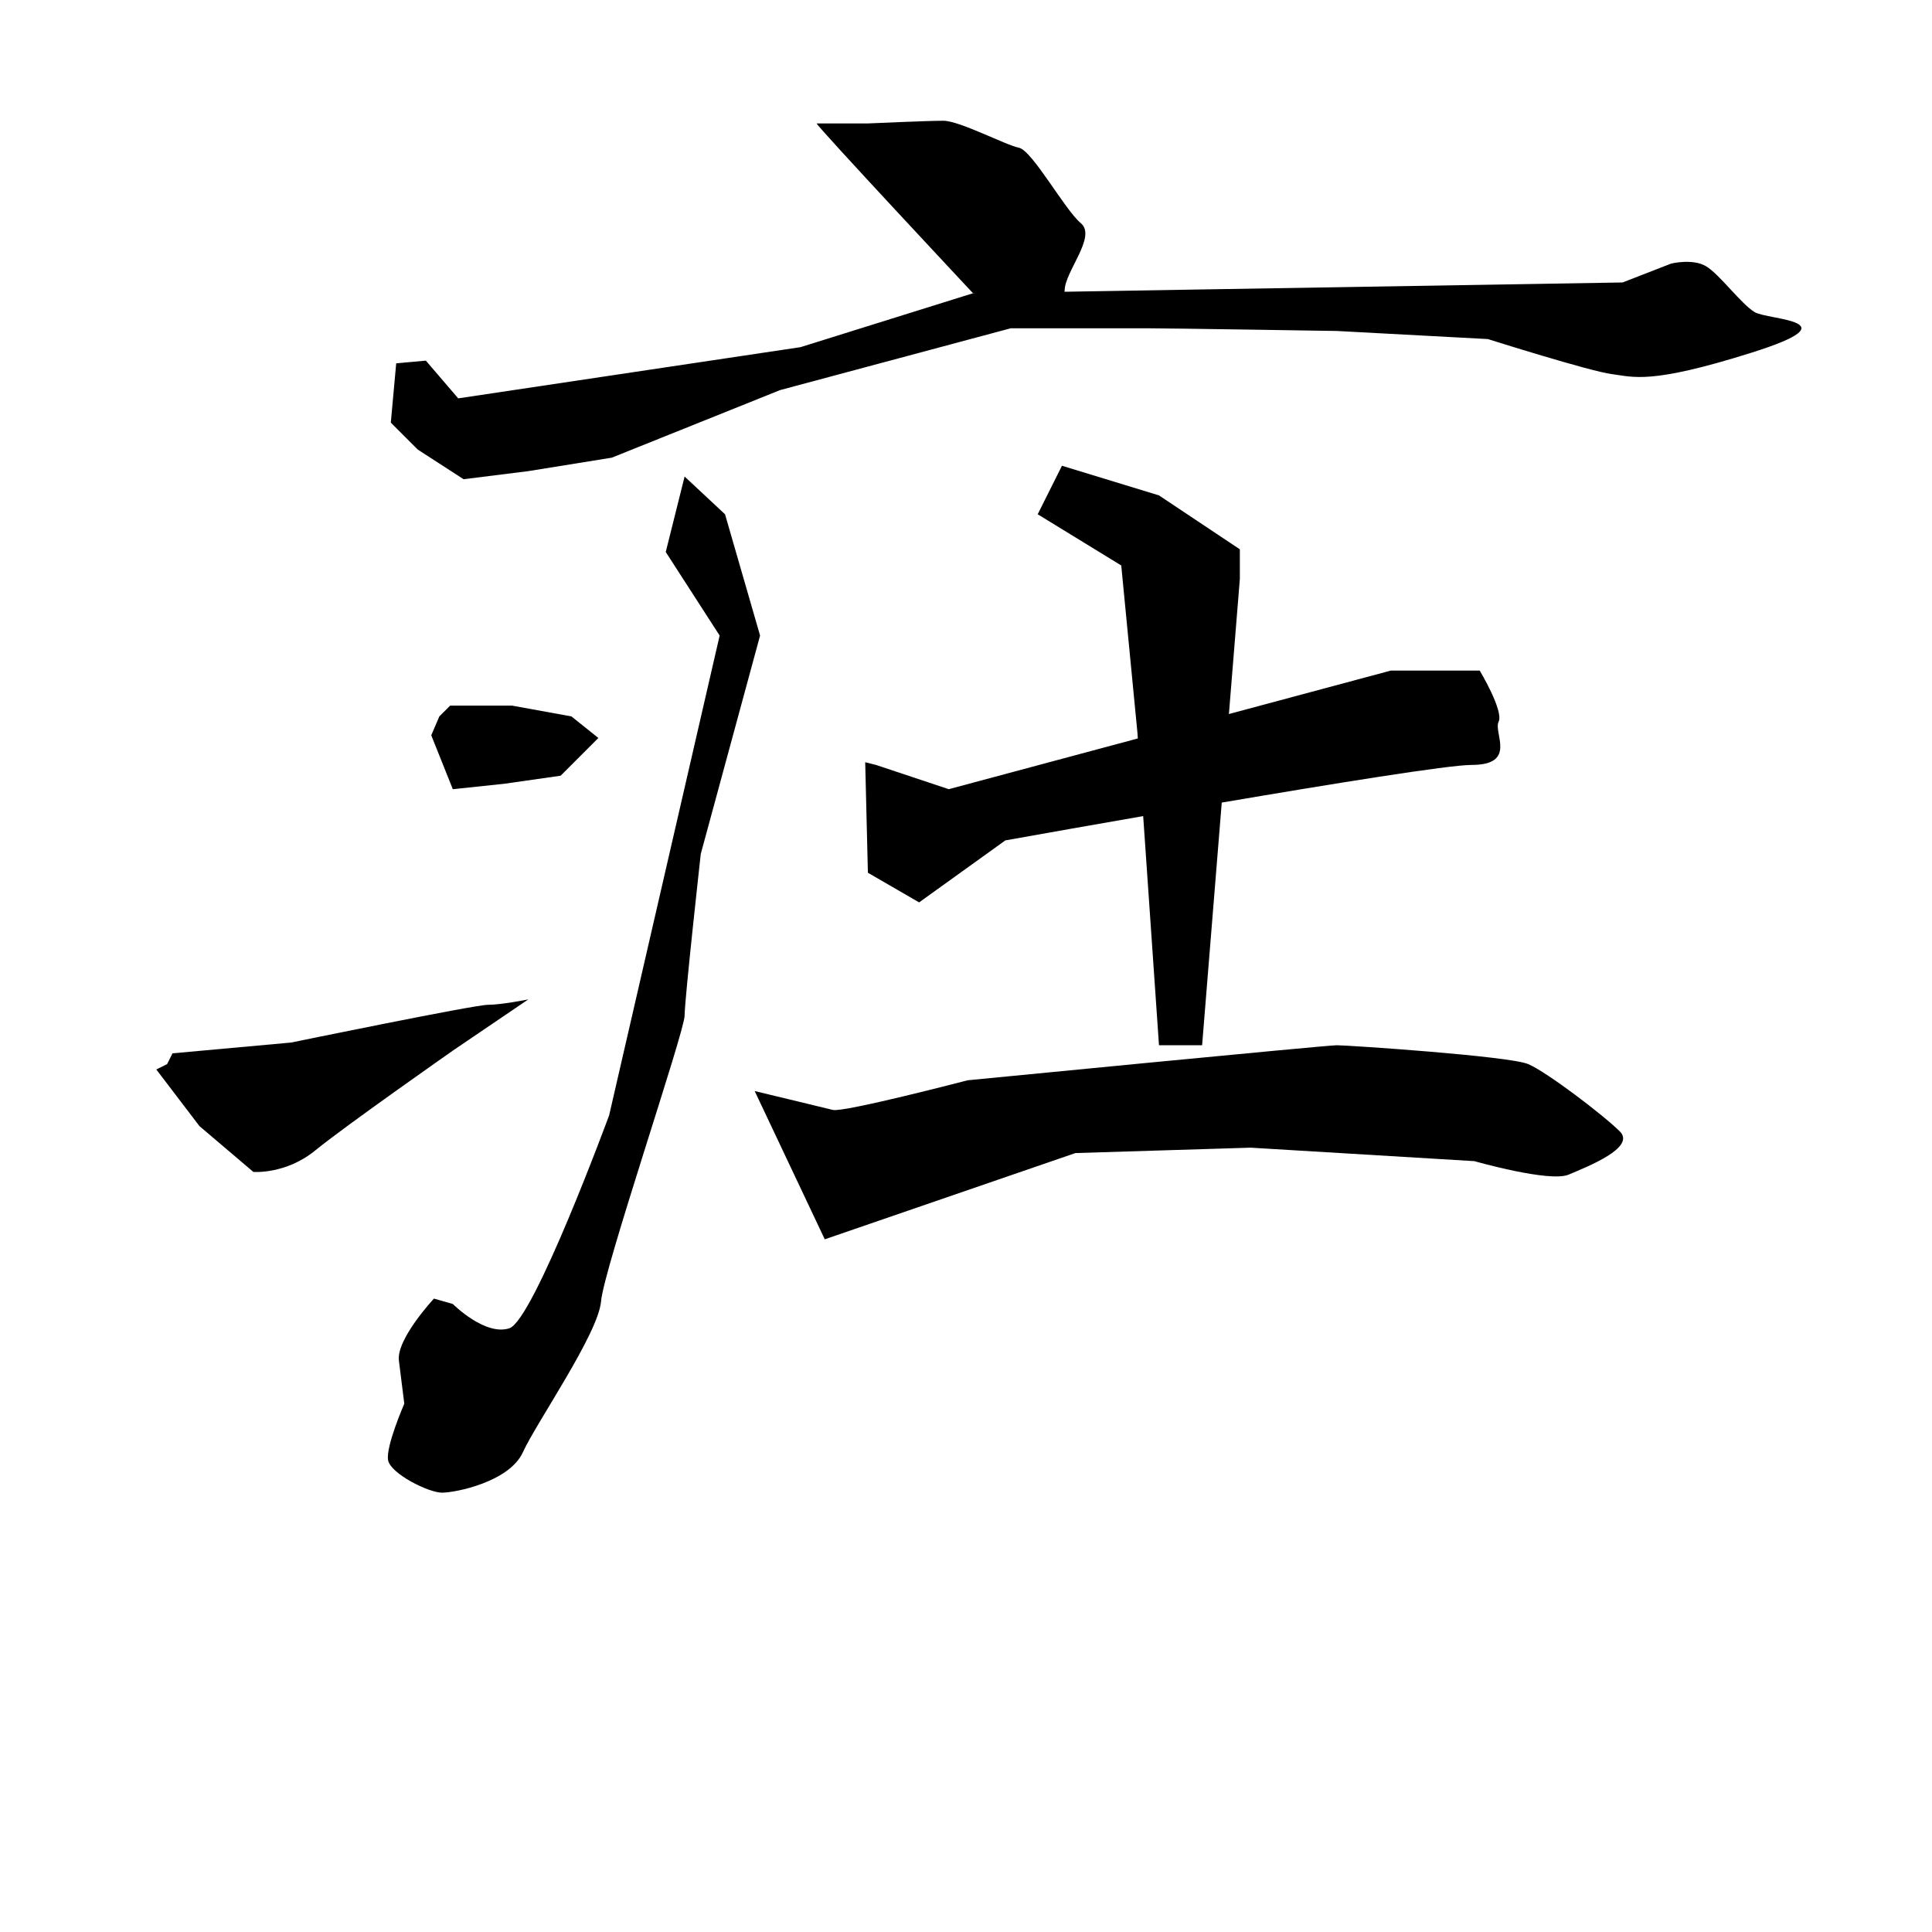 <?xml version="1.0" encoding="UTF-8" standalone="no"?>
<!-- Created with Inkscape (http://www.inkscape.org/) -->

<svg
   xmlns:dc="http://purl.org/dc/elements/1.1/"
   xmlns:cc="http://creativecommons.org/ns#"
   xmlns:rdf="http://www.w3.org/1999/02/22-rdf-syntax-ns#"
   xmlns:svg="http://www.w3.org/2000/svg"
   xmlns="http://www.w3.org/2000/svg"
   xmlns:sodipodi="http://sodipodi.sourceforge.net/DTD/sodipodi-0.dtd"
   xmlns:inkscape="http://www.inkscape.org/namespaces/inkscape"
   width="512"
   height="512"
   viewBox="0 0 512 512"
   version="1.1"
   id="svg8"
   inkscape:version="0.92.4 (5da689c313, 2019-01-14)"
   sodipodi:docname="U+838A.svg">
  <defs
     id="defs2" />
  <sodipodi:namedview
     id="base"
     pagecolor="#ffffff"
     bordercolor="#666666"
     borderopacity="1.0"
     inkscape:pageopacity="0.0"
     inkscape:pageshadow="2"
     inkscape:zoom="1.4"
     inkscape:cx="197.33028"
     inkscape:cy="261.75427"
     inkscape:document-units="px"
     inkscape:current-layer="layer1"
     showgrid="false"
     units="px"
     inkscape:window-width="1920"
     inkscape:window-height="1017"
     inkscape:window-x="-8"
     inkscape:window-y="-8"
     inkscape:window-maximized="1" />
  <g
     inkscape:label="圖層 1"
     inkscape:groupmode="layer"
     id="layer1"
     transform="translate(0,-1208.118)">
    <path
       style="fill:#000000;stroke:none;stroke-width:1px;stroke-linecap:butt;stroke-linejoin:miter;stroke-opacity:1;fill-opacity:1"
       d="m 216.429,1240.832 c 0,0.714 41.429,45 41.429,45 0,0 24.286,4.286 24.286,-0.714 0,-5 8.571,-14.286 4.286,-17.857 -4.286,-3.571 -12.857,-19.286 -16.429,-20 -3.571,-0.714 -15.714,-7.143 -20,-7.143 -4.286,0 -20,0.714 -20,0.714 z"
       id="path4663"
       inkscape:connector-curvature="0" />
    <path
       style="fill:#000000;stroke:none;stroke-width:1px;stroke-linecap:butt;stroke-linejoin:miter;stroke-opacity:1;fill-opacity:1"
       d="m 121.429,1313.69 90.714,-13.571 45.714,-14.286 172.143,-2.857 12.857,-5 c 0,0 5.714,-1.429 9.286,0.714 3.571,2.143 9.286,10 12.857,12.143 3.571,2.143 26.429,2.143 -0.714,10.714 -27.143,8.571 -31.429,6.428 -37.143,5.714 -5.714,-0.714 -32.857,-9.286 -32.857,-9.286 l -40,-2.143 c 0,0 -44.286,-0.714 -50,-0.714 -5.714,0 -36.429,0 -36.429,0 l -61.111,16.375 -44.603,17.911 -22.143,3.571 -17.143,2.143 -12.143,-7.857 -7.143,-7.143 1.429,-15.714 7.857,-0.714 z"
       id="path4665"
       inkscape:connector-curvature="0" />
    <path
       style="fill:#000000;stroke:none;stroke-width:1px;stroke-linecap:butt;stroke-linejoin:miter;stroke-opacity:1;fill-opacity:1"
       d="m 119.286,1395.118 h 16.429 l 15.714,2.857 7.143,5.714 -10,10 -15,2.143 -13.571,1.429 -5.714,-14.286 2.143,-5 z"
       id="path4667"
       inkscape:connector-curvature="0" />
    <path
       style="fill:#000000;stroke:none;stroke-width:1px;stroke-linecap:butt;stroke-linejoin:miter;stroke-opacity:1;fill-opacity:1"
       d="m 45.714,1487.261 31.429,-2.857 c 0,0 48.571,-10 52.143,-10 3.571,0 10.714,-1.429 10.714,-1.429 l -20,13.572 c 0,0 -28.571,20 -36.429,26.428 -7.857,6.429 -16.429,5.714 -16.429,5.714 l -14.286,-12.143 -11.429,-15 2.857,-1.429 z"
       id="path4669"
       inkscape:connector-curvature="0" />
    <path
       style="fill:#000000;stroke:none;stroke-width:1px;stroke-linecap:butt;stroke-linejoin:miter;stroke-opacity:1;fill-opacity:1"
       d="m 176.429,1354.404 14.286,22.143 -29.286,127.143 c 0,0 -20,54.286 -26.429,56.429 -6.429,2.143 -15,-6.429 -15,-6.429 l -5,-1.429 c 0,0 -10,10.714 -9.286,16.428 0.714,5.714 1.429,11.429 1.429,11.429 0,0 -5,11.429 -4.286,15 0.714,3.571 10.714,8.571 14.286,8.571 3.571,0 17.857,-2.857 21.429,-10.714 3.571,-7.857 20,-31.428 20.714,-40 0.714,-8.571 22.143,-71.428 22.143,-75.714 0,-4.286 4.286,-42.857 4.286,-42.857 l 15.714,-57.857 -9.286,-32.143 -10.714,-10 z"
       id="path4671"
       inkscape:connector-curvature="0" />
    <path
       style="fill:#000000;stroke:none;stroke-width:1px;stroke-linecap:butt;stroke-linejoin:miter;stroke-opacity:1;fill-opacity:1"
       d="m 232.143,1410.832 19.286,6.429 117.143,-31.429 h 23.571 c 0,0 6.429,10.714 5,13.571 -1.429,2.857 5,11.429 -7.143,11.429 -12.143,0 -123.571,20 -123.571,20 l -22.857,16.429 -13.571,-7.857 -0.714,-29.286 z"
       id="path4673"
       inkscape:connector-curvature="0" />
    <path
       style="fill:#000000;stroke:none;stroke-width:1px;stroke-linecap:butt;stroke-linejoin:miter;stroke-opacity:1;fill-opacity:1"
       d="m 275,1344.404 22.143,13.571 4.286,44.286 5.714,82.857 h 11.429 l 10,-123.571 v -7.857 l -21.429,-14.286 -25.714,-7.857 z"
       id="path4675"
       inkscape:connector-curvature="0" />
    <path
       style="fill:#000000;stroke:none;stroke-width:1px;stroke-linecap:butt;stroke-linejoin:miter;stroke-opacity:1;fill-opacity:1"
       d="m 200,1497.261 18.571,39.286 66.429,-22.857 46.429,-1.429 59.286,3.571 c 0,0 20,5.714 25,3.571 5,-2.143 17.857,-7.143 13.571,-11.429 C 425,1503.69 410,1492.261 405,1490.118 c -5,-2.143 -47.857,-5 -50.714,-5 -2.857,0 -97.857,9.286 -97.857,9.286 0,0 -32.857,8.571 -35.714,7.857 -2.857,-0.714 -20.714,-5 -20.714,-5 z"
       id="path4677"
       inkscape:connector-curvature="0" />
  </g>
</svg>
